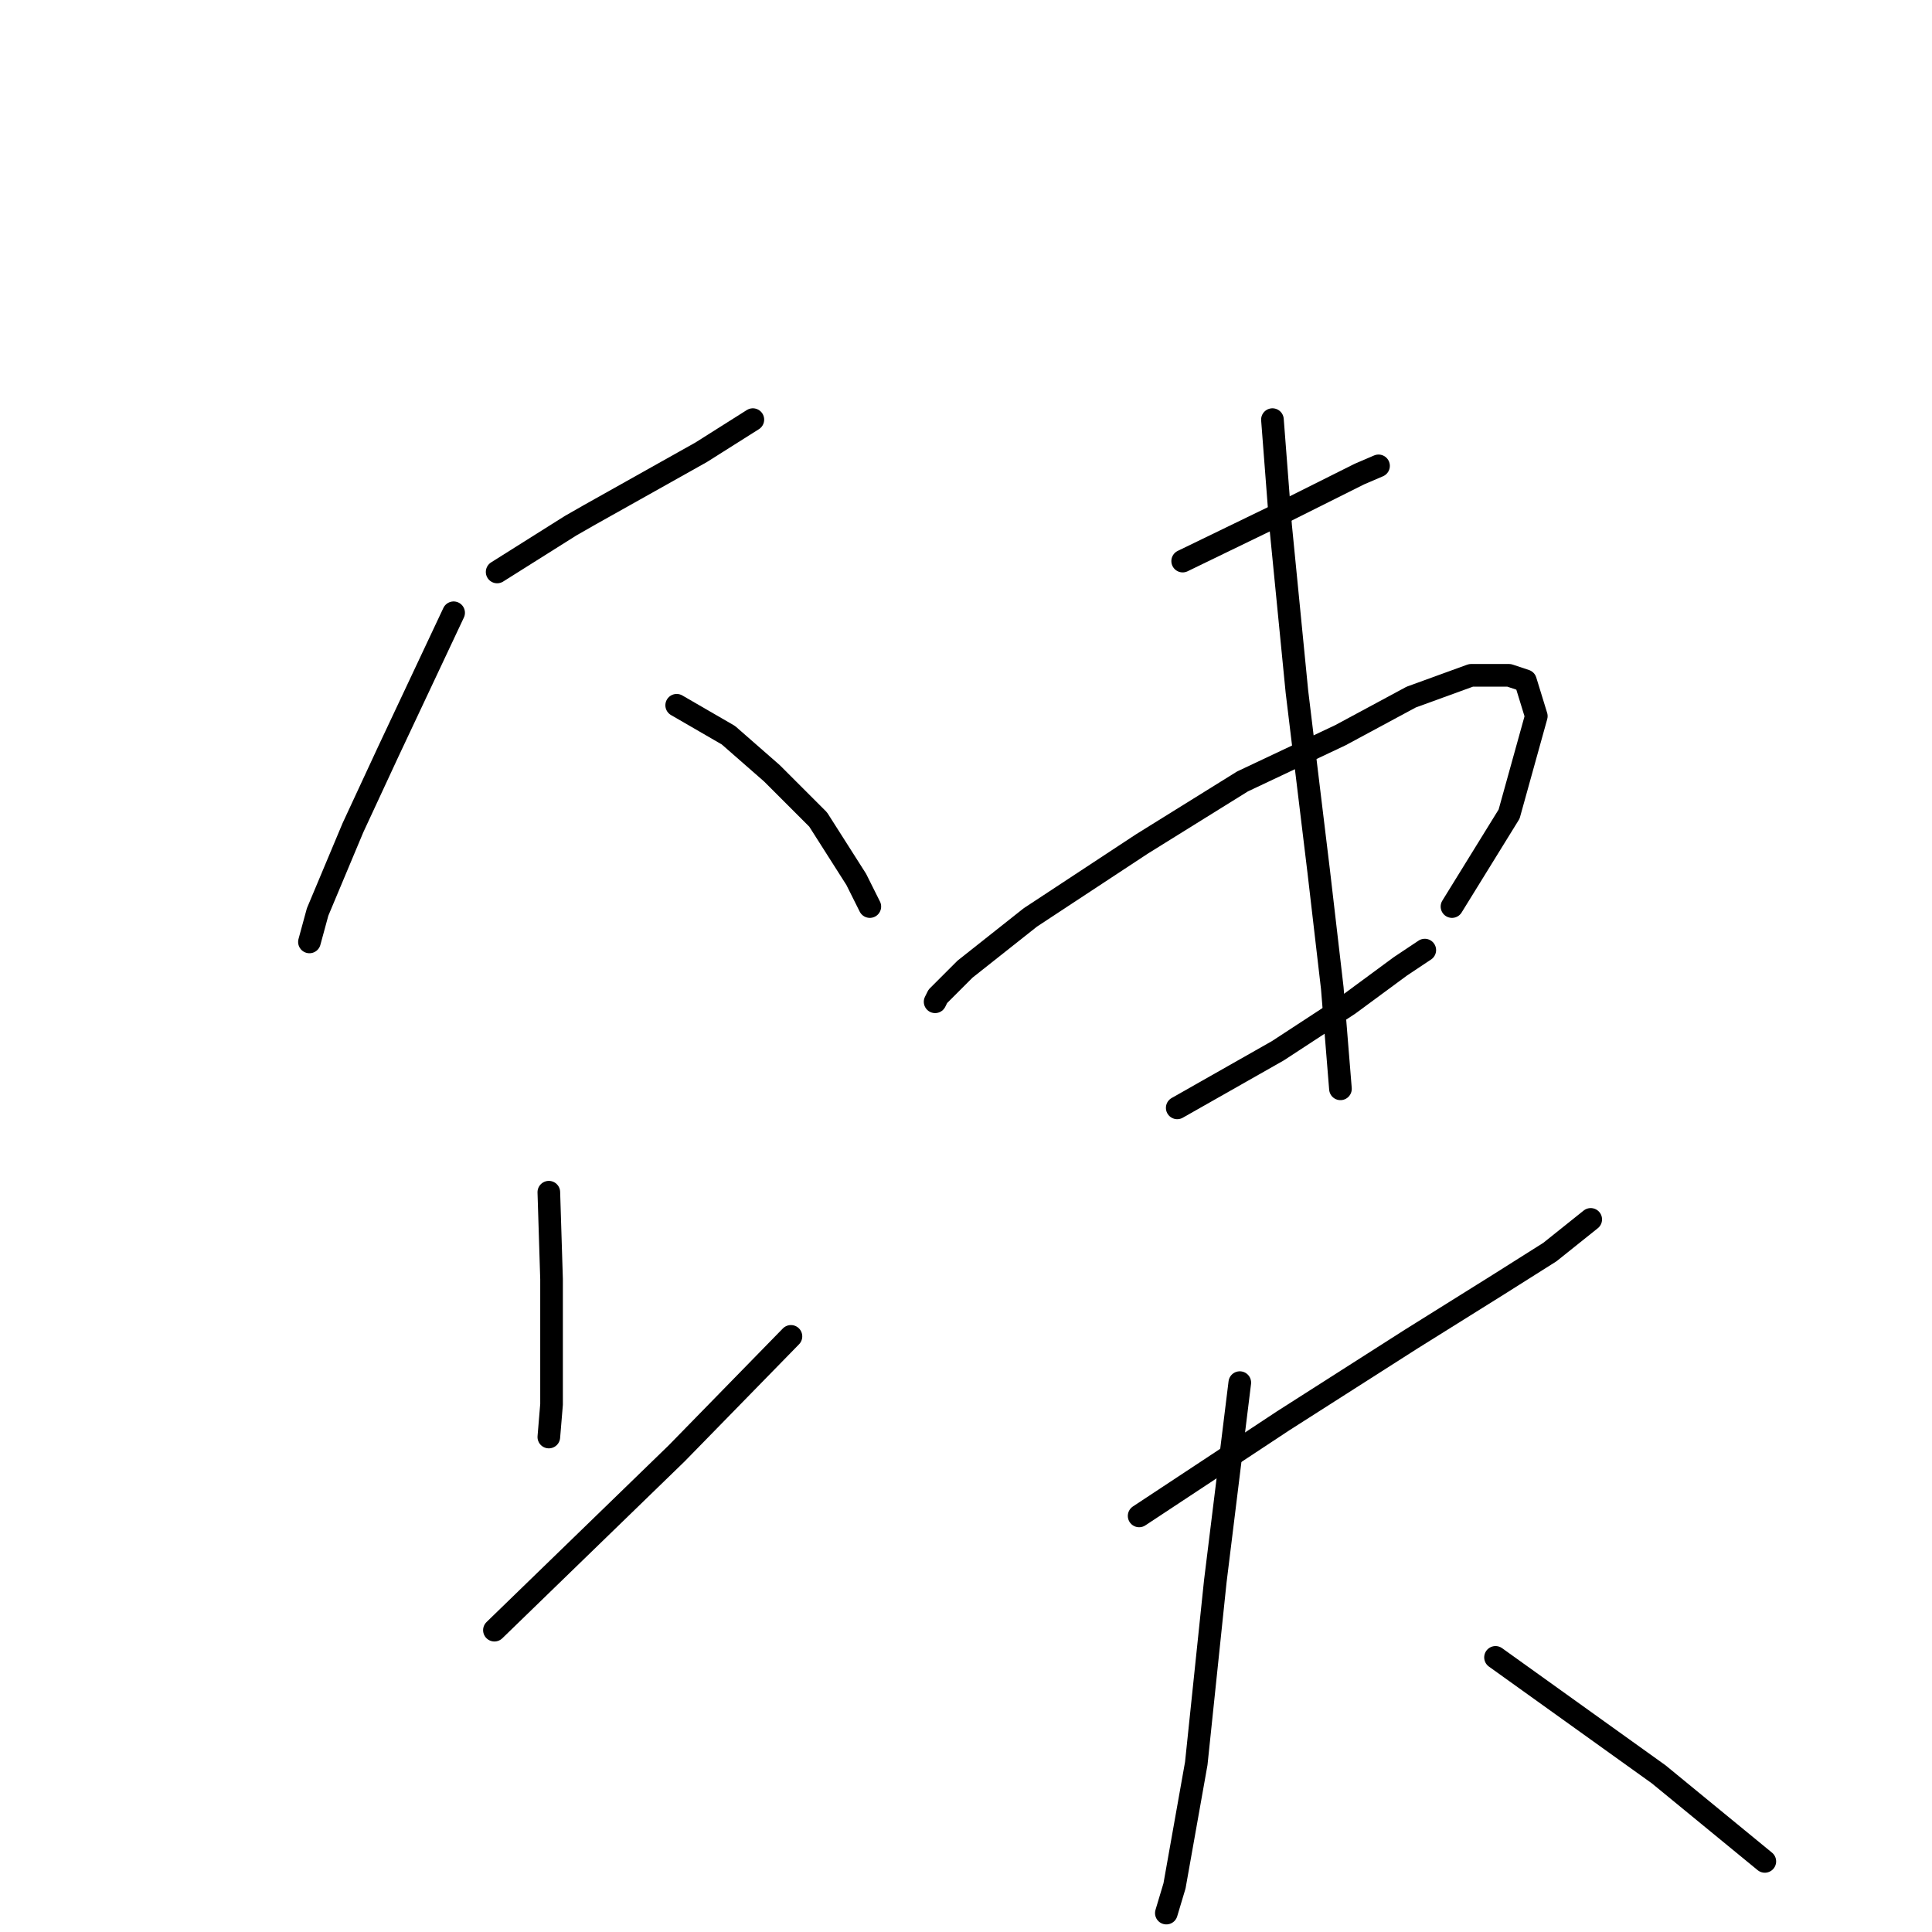<?xml version="1.0" standalone="no"?>
    <svg width="256" height="256" xmlns="http://www.w3.org/2000/svg" version="1.1">
    <polyline stroke="black" stroke-width="3" stroke-linecap="round" fill="transparent" stroke-linejoin="round" points="65.874 75.788 75.607 69.66 78.13 68.218 92.909 59.928 99.757 55.602 99.757 55.602 " />
        <polyline stroke="black" stroke-width="3" stroke-linecap="round" fill="transparent" stroke-linejoin="round" points="60.107 81.195 51.456 99.578 46.77 109.671 42.084 120.845 41.003 124.81 41.003 124.81 " />
        <polyline stroke="black" stroke-width="3" stroke-linecap="round" fill="transparent" stroke-linejoin="round" points="89.664 93.451 96.513 97.416 102.28 102.462 108.408 108.59 113.455 116.52 115.257 120.124 115.257 120.124 " />
        <polyline stroke="black" stroke-width="3" stroke-linecap="round" fill="transparent" stroke-linejoin="round" points="72.723 157.973 73.083 169.507 73.083 186.088 72.723 190.414 72.723 190.414 " />
        <polyline stroke="black" stroke-width="3" stroke-linecap="round" fill="transparent" stroke-linejoin="round" points="65.514 216.006 89.664 192.577 104.804 177.077 104.804 177.077 " />
        <polyline stroke="black" stroke-width="3" stroke-linecap="round" fill="transparent" stroke-linejoin="round" points="144.454 53.079 " />
        <polyline stroke="black" stroke-width="3" stroke-linecap="round" fill="transparent" stroke-linejoin="round" points="188.07 36.859 " />
        <polyline stroke="black" stroke-width="3" stroke-linecap="round" fill="transparent" stroke-linejoin="round" points="156.71 74.346 168.605 68.579 180.14 62.812 182.663 61.73 182.663 61.73 " />
        <polyline stroke="black" stroke-width="3" stroke-linecap="round" fill="transparent" stroke-linejoin="round" points="123.908 132.741 124.268 132.02 127.873 128.415 136.524 121.566 151.303 111.834 164.64 103.543 177.616 97.416 186.988 92.369 194.918 89.485 199.965 89.485 202.128 90.206 203.569 94.892 199.965 107.869 192.395 120.124 192.395 120.124 " />
        <polyline stroke="black" stroke-width="3" stroke-linecap="round" fill="transparent" stroke-linejoin="round" points="155.989 146.798 169.326 139.229 178.698 133.101 185.546 128.055 188.791 125.892 188.791 125.892 " />
        <polyline stroke="black" stroke-width="3" stroke-linecap="round" fill="transparent" stroke-linejoin="round" points="168.605 55.602 169.686 69.66 171.849 91.648 174.733 115.439 176.535 130.938 177.616 144.275 177.616 144.275 " />
        <polyline stroke="black" stroke-width="3" stroke-linecap="round" fill="transparent" stroke-linejoin="round" points="150.942 200.867 170.047 188.251 186.988 177.437 198.523 170.228 205.372 165.903 210.779 161.577 210.779 161.577 " />
        <polyline stroke="black" stroke-width="3" stroke-linecap="round" fill="transparent" stroke-linejoin="round" points="164.279 183.205 161.035 209.518 158.512 233.669 155.628 249.89 154.547 253.494 154.547 253.494 " />
        <polyline stroke="black" stroke-width="3" stroke-linecap="round" fill="transparent" stroke-linejoin="round" points="198.163 219.611 219.79 235.111 233.848 246.645 233.848 246.645 " />
        </svg>
